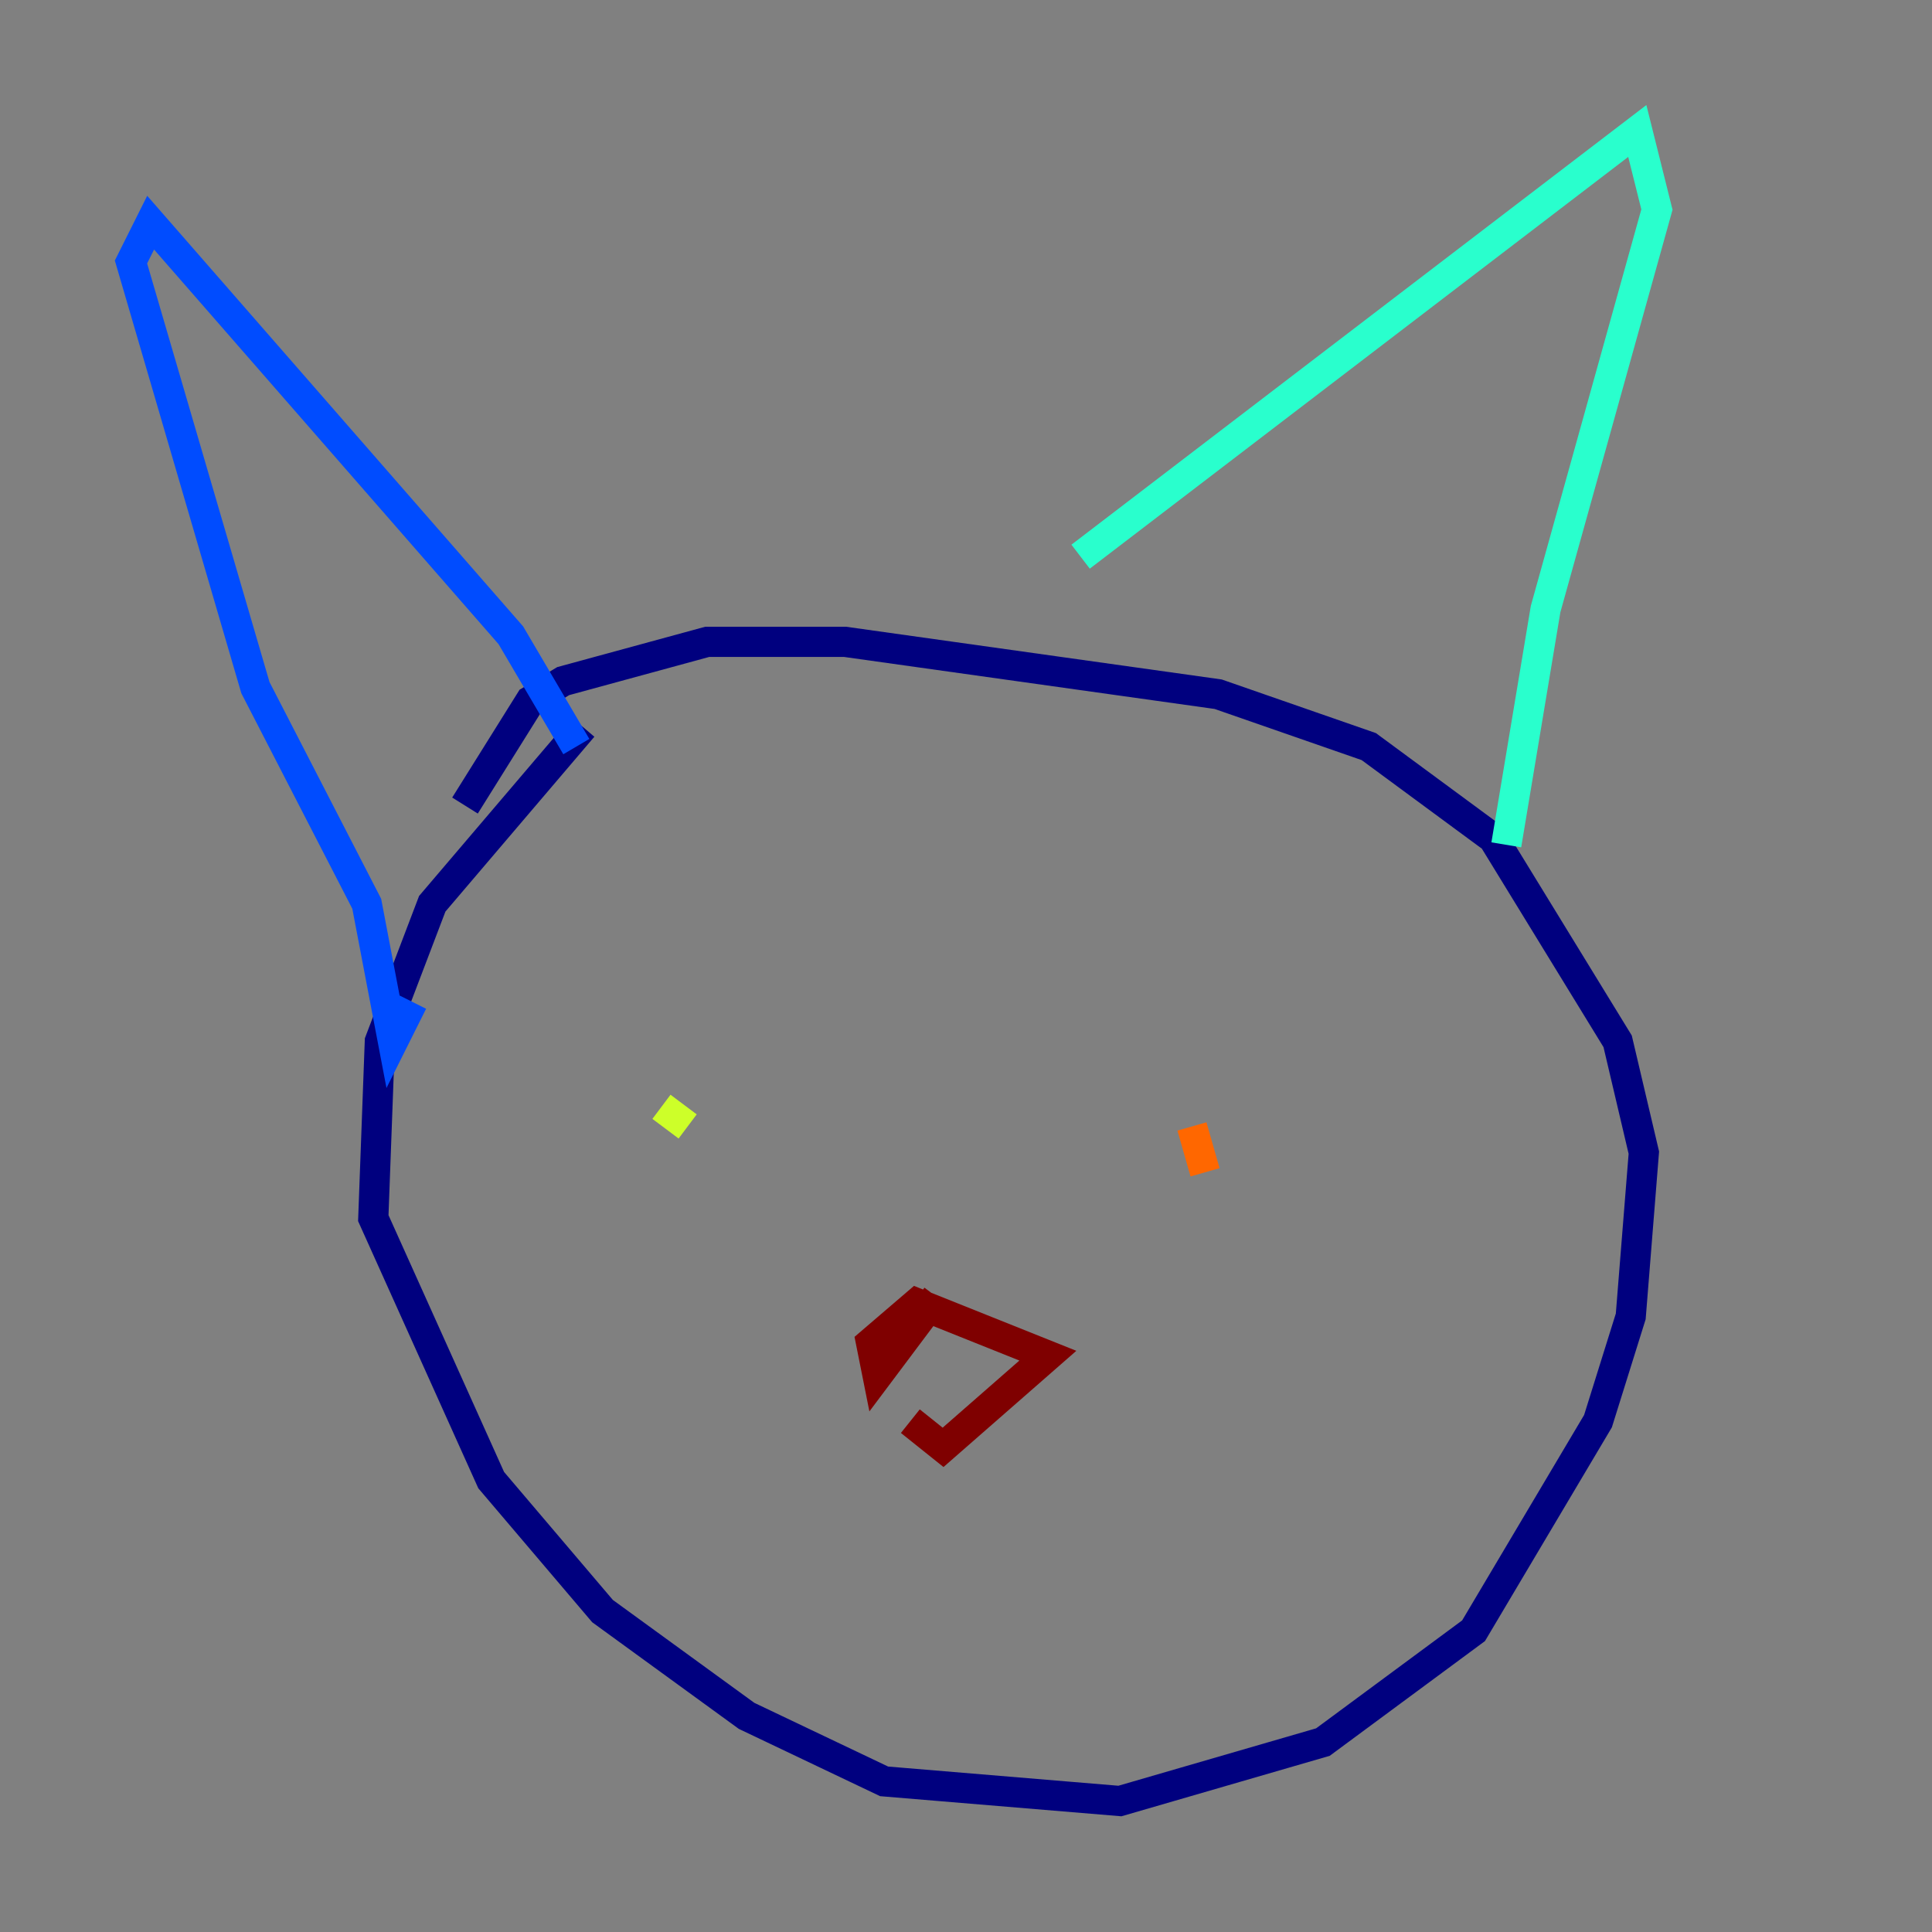 <?xml version="1.0" encoding="utf-8" ?>
<svg baseProfile="tiny" height="128" version="1.2" viewBox="0,0,128,128" width="128" xmlns="http://www.w3.org/2000/svg" xmlns:ev="http://www.w3.org/2001/xml-events" xmlns:xlink="http://www.w3.org/1999/xlink"><rect x="0" y="0" width="128" height="128" fill="#808080" stroke="none"/><defs /><polyline fill="none" points="38.617,48.163 28.637,59.878 25.166,68.99 24.732,80.705 32.542,98.061 39.919,106.739 49.464,113.681 58.576,118.02 74.197,119.322 87.647,115.417 97.627,108.041 105.871,94.156 108.041,87.214 108.909,76.366 107.173,68.99 98.929,55.539 90.685,49.464 80.705,45.993 55.973,42.522 46.861,42.522 37.315,45.125 35.146,46.427 30.807,53.37" stroke="#00007f" stroke-width="2" /><polyline fill="none" points="38.183,49.464 33.844,42.088 9.98,14.752 8.678,17.356 16.922,45.559 24.298,59.878 26.034,68.99 27.336,66.386" stroke="#004cff" stroke-width="2" /><polyline fill="none" points="71.593,36.881 108.475,8.678 109.776,13.885 102.4,40.352 99.797,55.973" stroke="#29ffcd" stroke-width="2" /><polyline fill="none" points="43.824,73.329 45.559,74.63" stroke="#cdff29" stroke-width="2" /><polyline fill="none" points="79.837,77.668 78.969,74.63" stroke="#ff6700" stroke-width="2" /><polyline fill="none" points="62.047,85.912 58.142,91.119 57.709,88.949 60.746,86.346 69.424,89.817 62.481,95.891 60.312,94.156" stroke="#7f0000" stroke-width="2" /></svg>